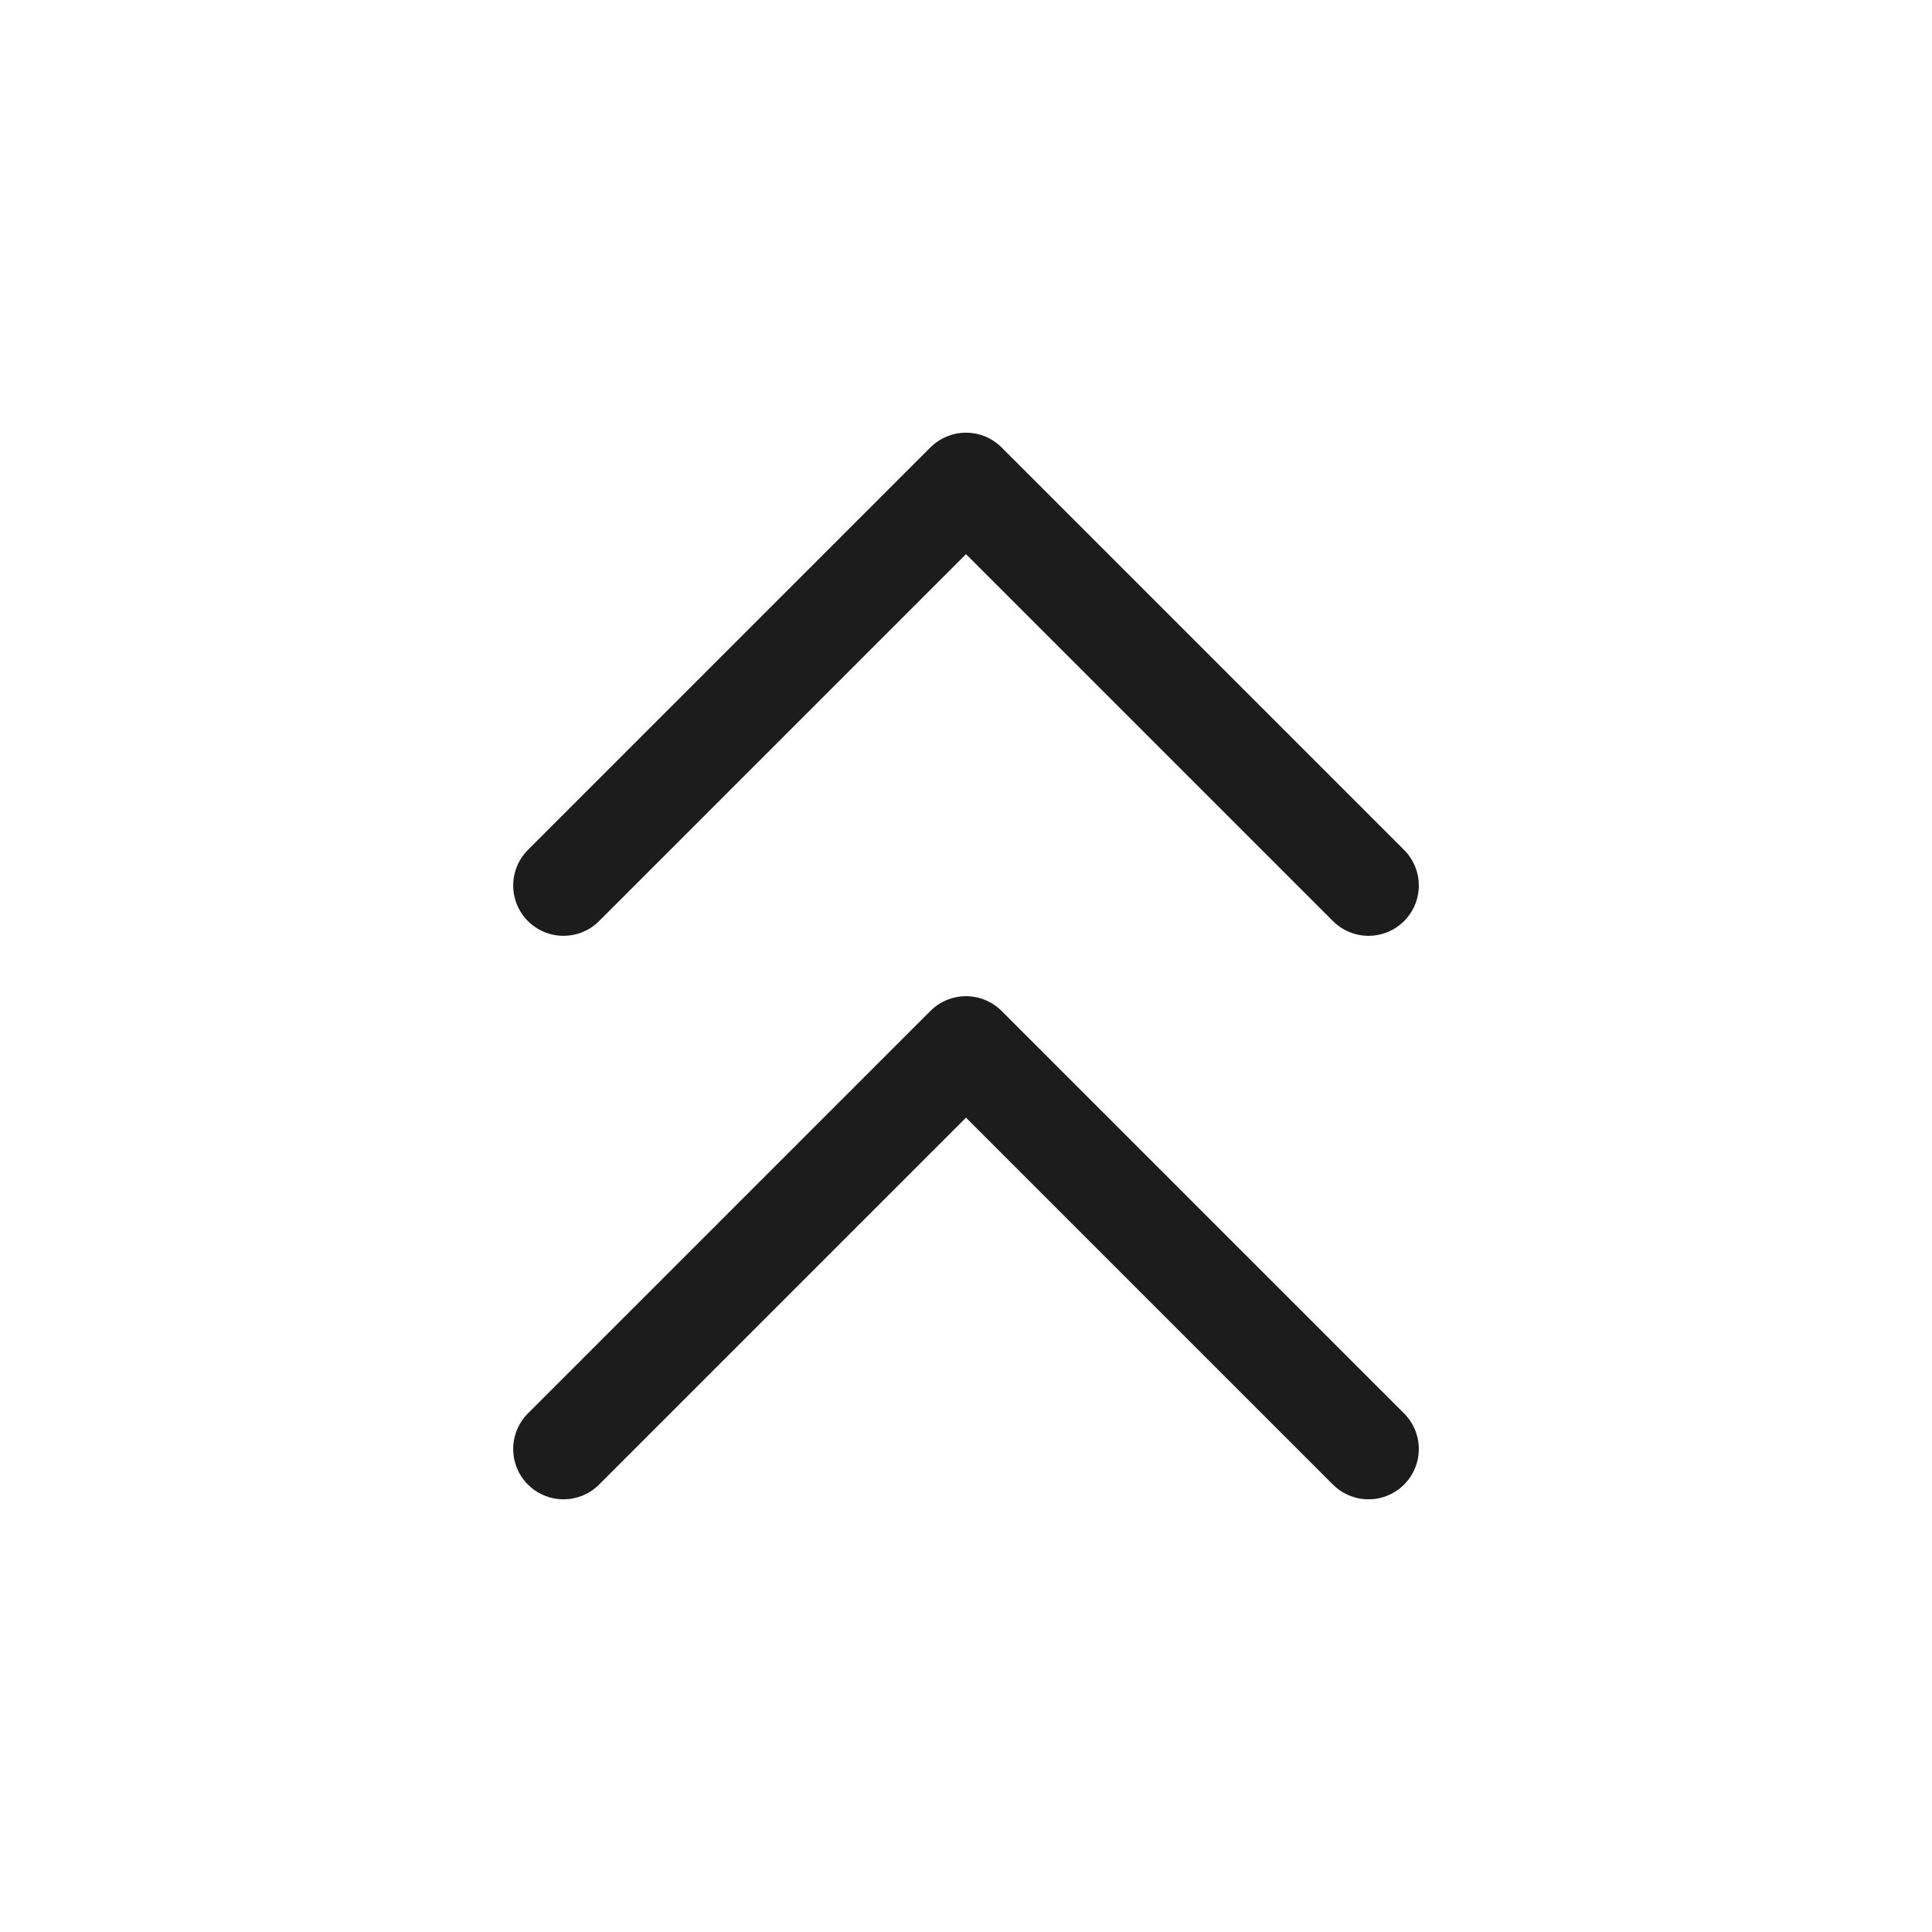 <svg width="24" height="24" viewBox="0 0 24 24" fill="none" xmlns="http://www.w3.org/2000/svg">
<path d="M17 11L12 6L7 11M17 18L12 13L7 18" stroke="#1C1C1C" stroke-width="1.25" stroke-linecap="round" stroke-linejoin="round"/>
</svg>
